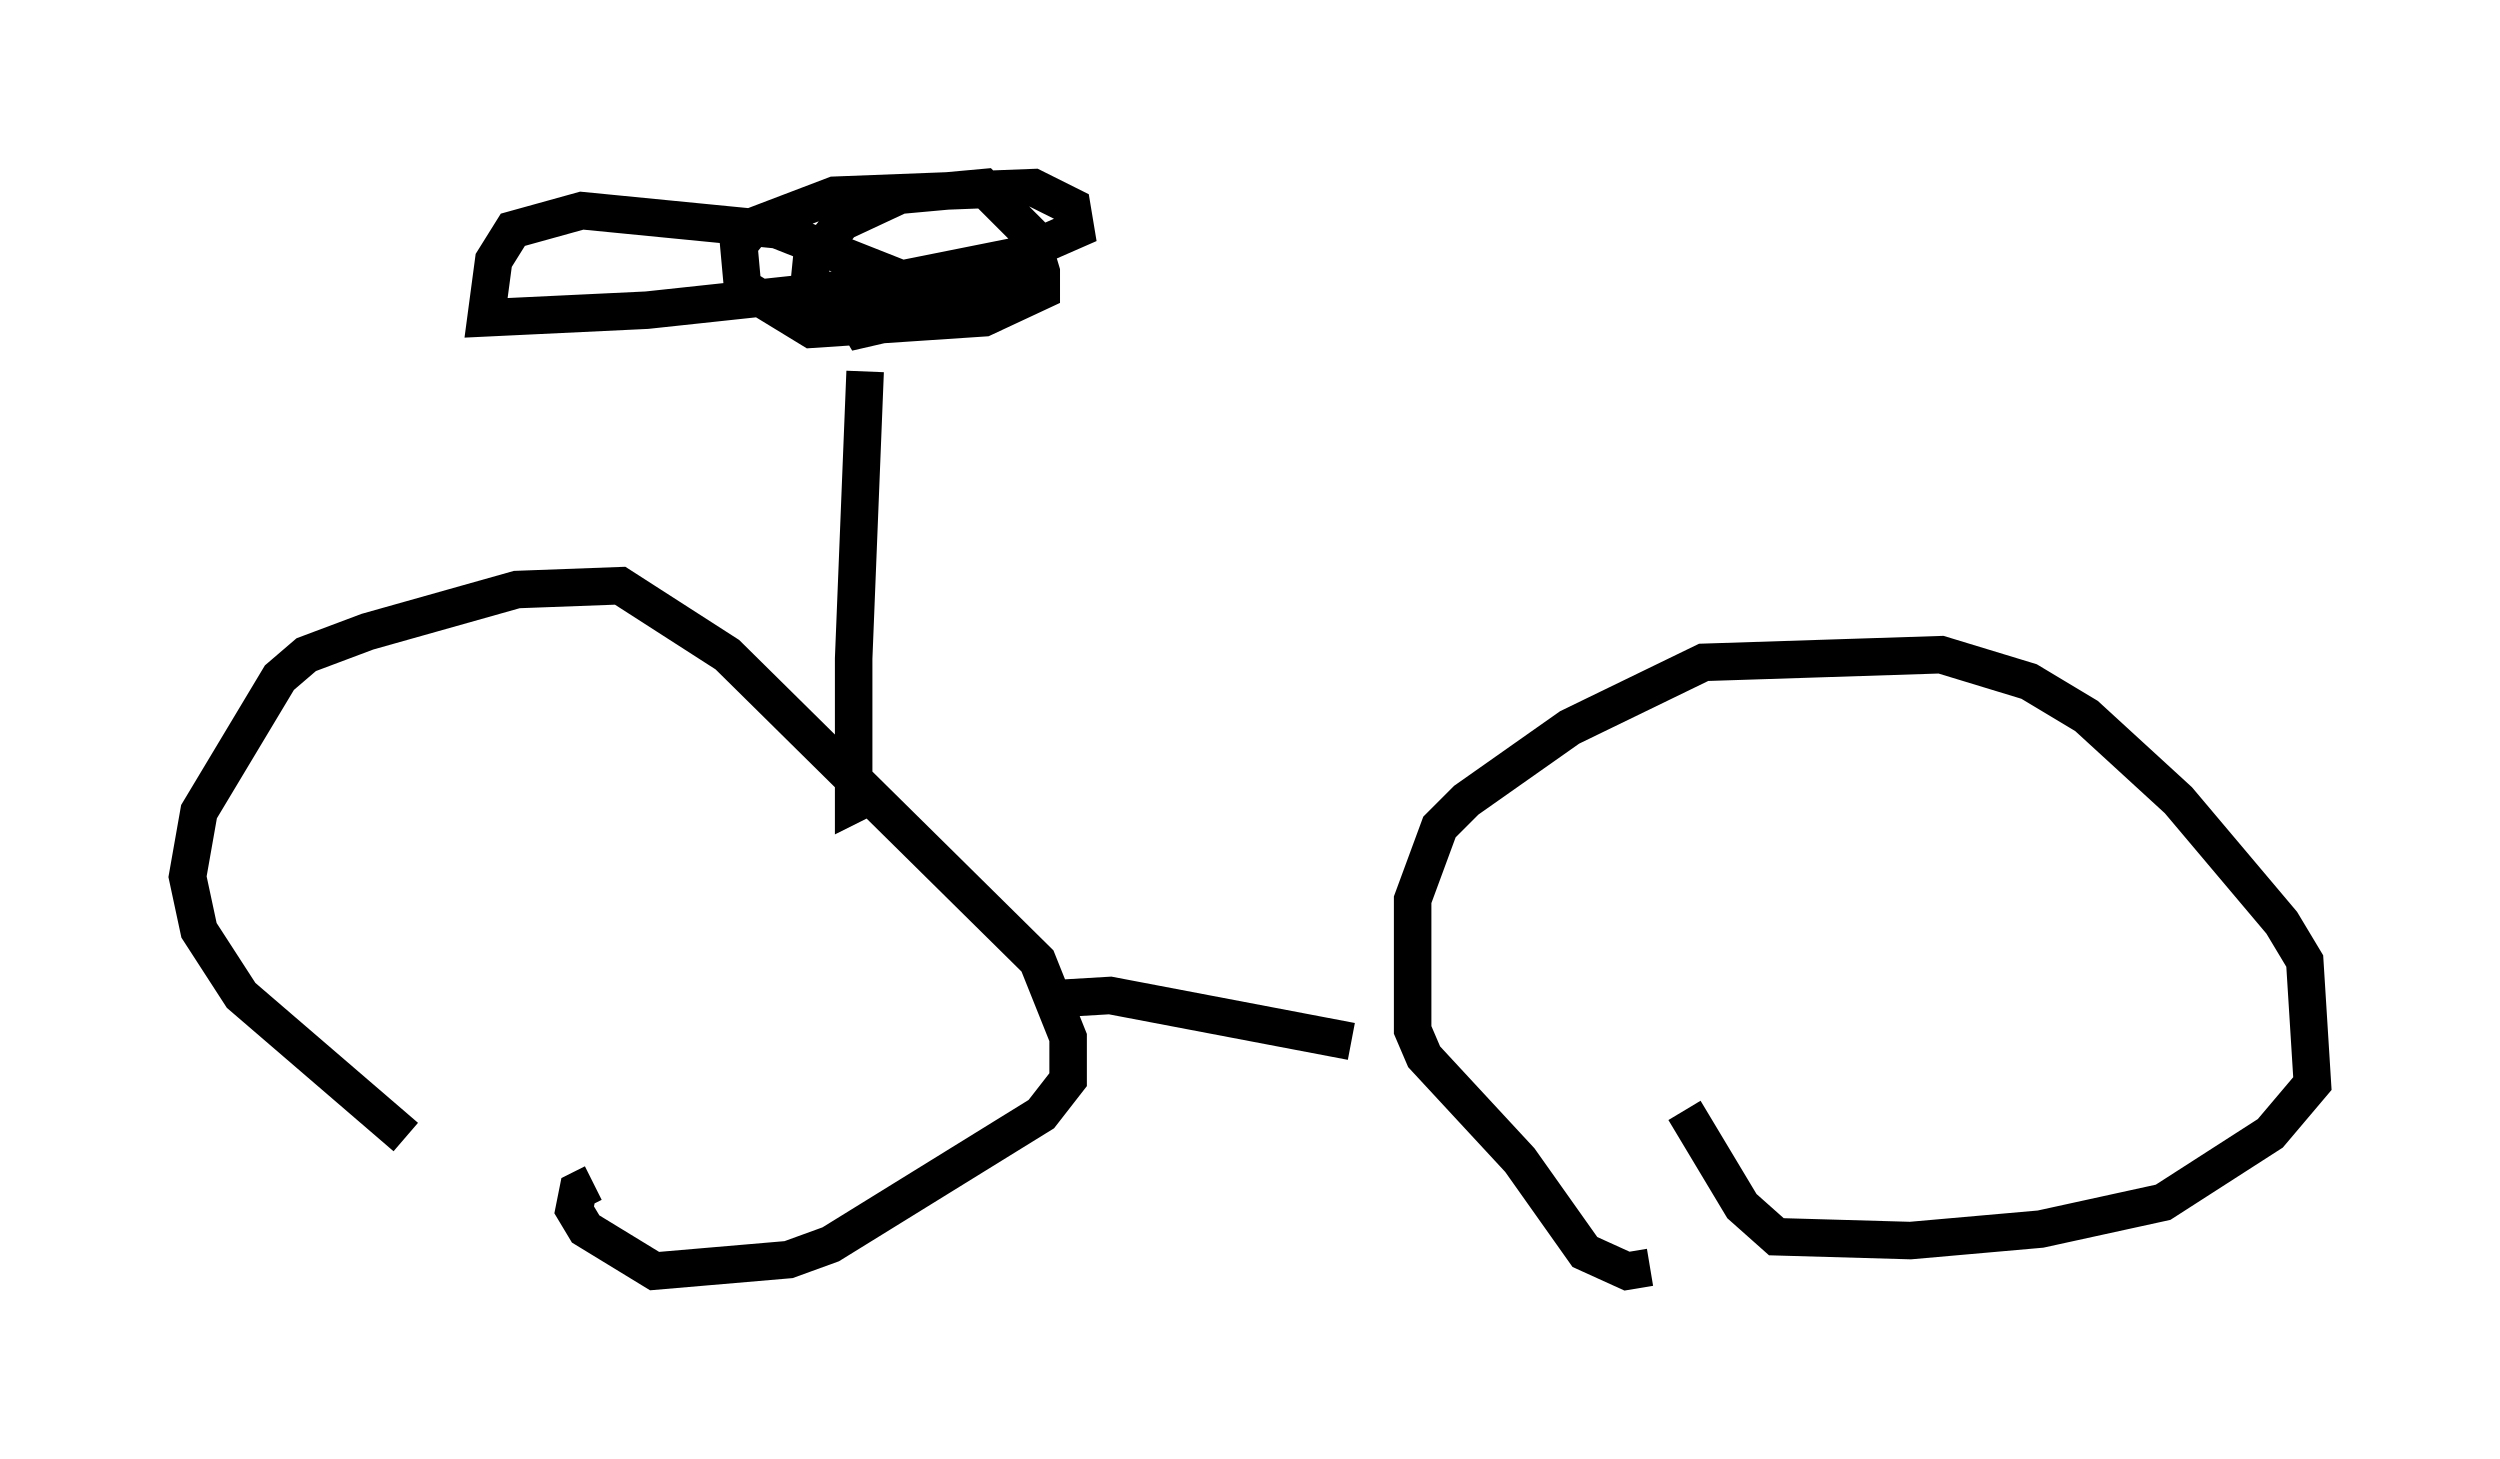 <?xml version="1.0" encoding="utf-8" ?>
<svg baseProfile="full" height="38.89" version="1.1" width="66.657" xmlns="http://www.w3.org/2000/svg" xmlns:ev="http://www.w3.org/2001/xml-events" xmlns:xlink="http://www.w3.org/1999/xlink"><defs /><rect fill="white" height="38.89" width="66.657" x="0" y="0" /><path d="M12.452, 32.359 m-1.633, -2.042 l-4.39, -3.777 -1.123, -1.735 l-0.306, -1.429 0.306, -1.735 l2.144, -3.573 0.715, -0.613 l1.633, -0.613 3.981, -1.123 l2.756, -0.102 2.858, 1.838 l8.269, 8.167 0.817, 2.042 l0.0, 1.123 -0.715, 0.919 l-5.615, 3.471 -1.123, 0.408 l-3.573, 0.306 -1.838, -1.123 l-0.306, -0.51 0.102, -0.51 l0.408, -0.204 m12.046, -4.9 l1.735, -0.102 6.431, 1.225 m7.963, 6.023 l-0.613, 0.102 -1.123, -0.51 l-1.735, -2.45 -2.552, -2.756 l-0.306, -0.715 0.0, -3.471 l0.715, -1.94 0.715, -0.715 l2.756, -1.94 3.573, -1.735 l6.329, -0.204 2.348, 0.715 l1.531, 0.919 2.45, 2.246 l2.756, 3.267 0.613, 1.021 l0.204, 3.267 -1.123, 1.327 l-2.858, 1.838 -3.267, 0.715 l-3.471, 0.306 -3.573, -0.102 l-0.919, -0.817 -1.531, -2.552 m-21.846, -19.702 l-0.306, 7.656 0.0, 3.879 l0.204, -0.102 m0.204, -13.373 l-0.204, 0.51 -0.51, 0.102 l-0.919, -0.613 0.102, -1.021 l0.817, -1.021 1.531, -0.715 l2.246, -0.204 1.225, 1.225 l0.306, 1.021 0.0, 0.51 l-1.531, 0.715 -4.594, 0.306 l-1.838, -1.123 -0.102, -1.123 l0.408, -0.51 2.144, -0.817 l5.308, -0.204 1.021, 0.51 l0.102, 0.613 -1.633, 0.715 l-4.083, 0.817 -5.717, 0.613 l-4.288, 0.204 0.204, -1.531 l0.51, -0.817 1.838, -0.51 l5.206, 0.51 4.39, 1.735 l-0.817, 0.613 -1.327, 0.306 l-0.306, -0.51 1.327, -0.613 l3.675, -0.306 -4.185, 0.306 m17.967, 4.185 " fill="none" stroke="black" stroke-width="1" /></svg>